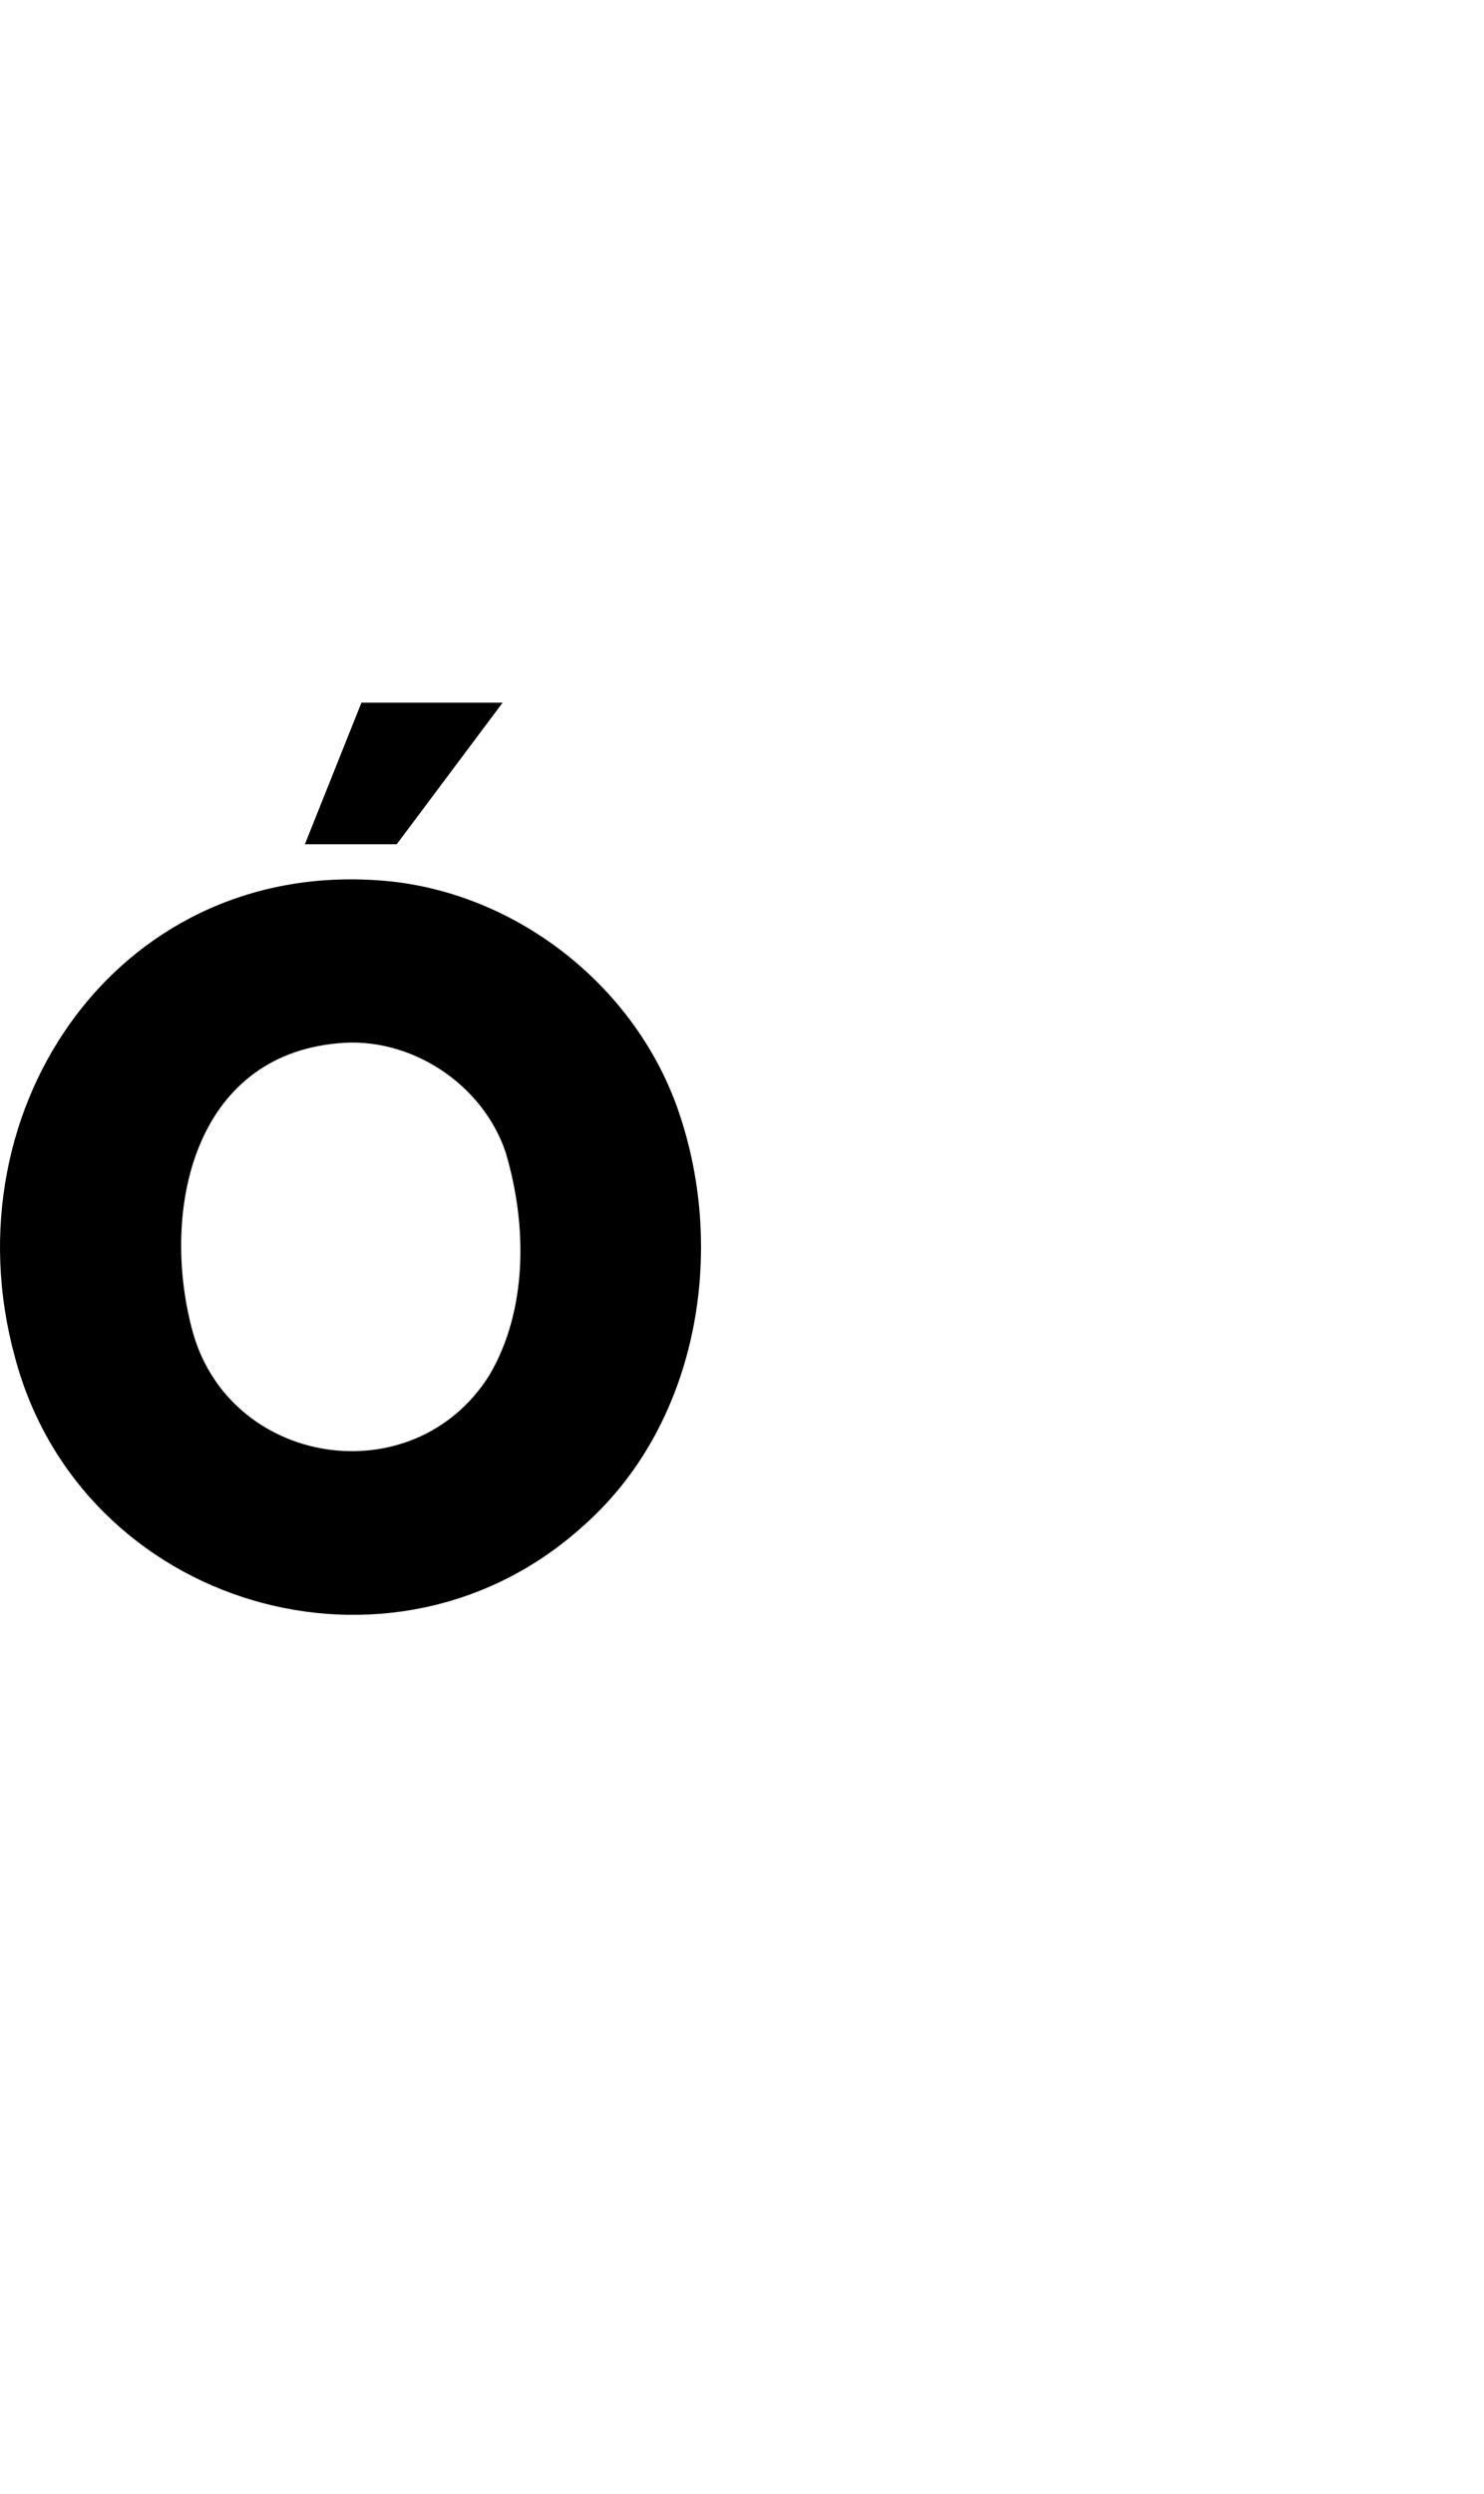 <?xml version="1.0" encoding="UTF-8"?><svg id="a" xmlns="http://www.w3.org/2000/svg" viewBox="0 0 595.32 1000"><path d="M273.27,448.76c-15.91-50.68-62.83-89.19-115.56-95.28C49.33,341.75-21.72,443.38,6.03,544.28c26.61,99.93,151.36,136.96,228,67.44,45.01-39.74,57.19-107.09,39.24-162.96Zm-77.04,102.72c-30.54,48.39-105.03,36.51-119.28-18.84-12.47-47.81,.93-109.13,58.56-114.36,28.98-2.89,58.04,16.14,67.32,43.68,8.61,28.74,9.02,63.12-6.6,89.52Z"/><polygon points="122.31 338.48 159.15 338.48 201.63 281.72 144.99 281.72 122.31 338.48"/></svg>